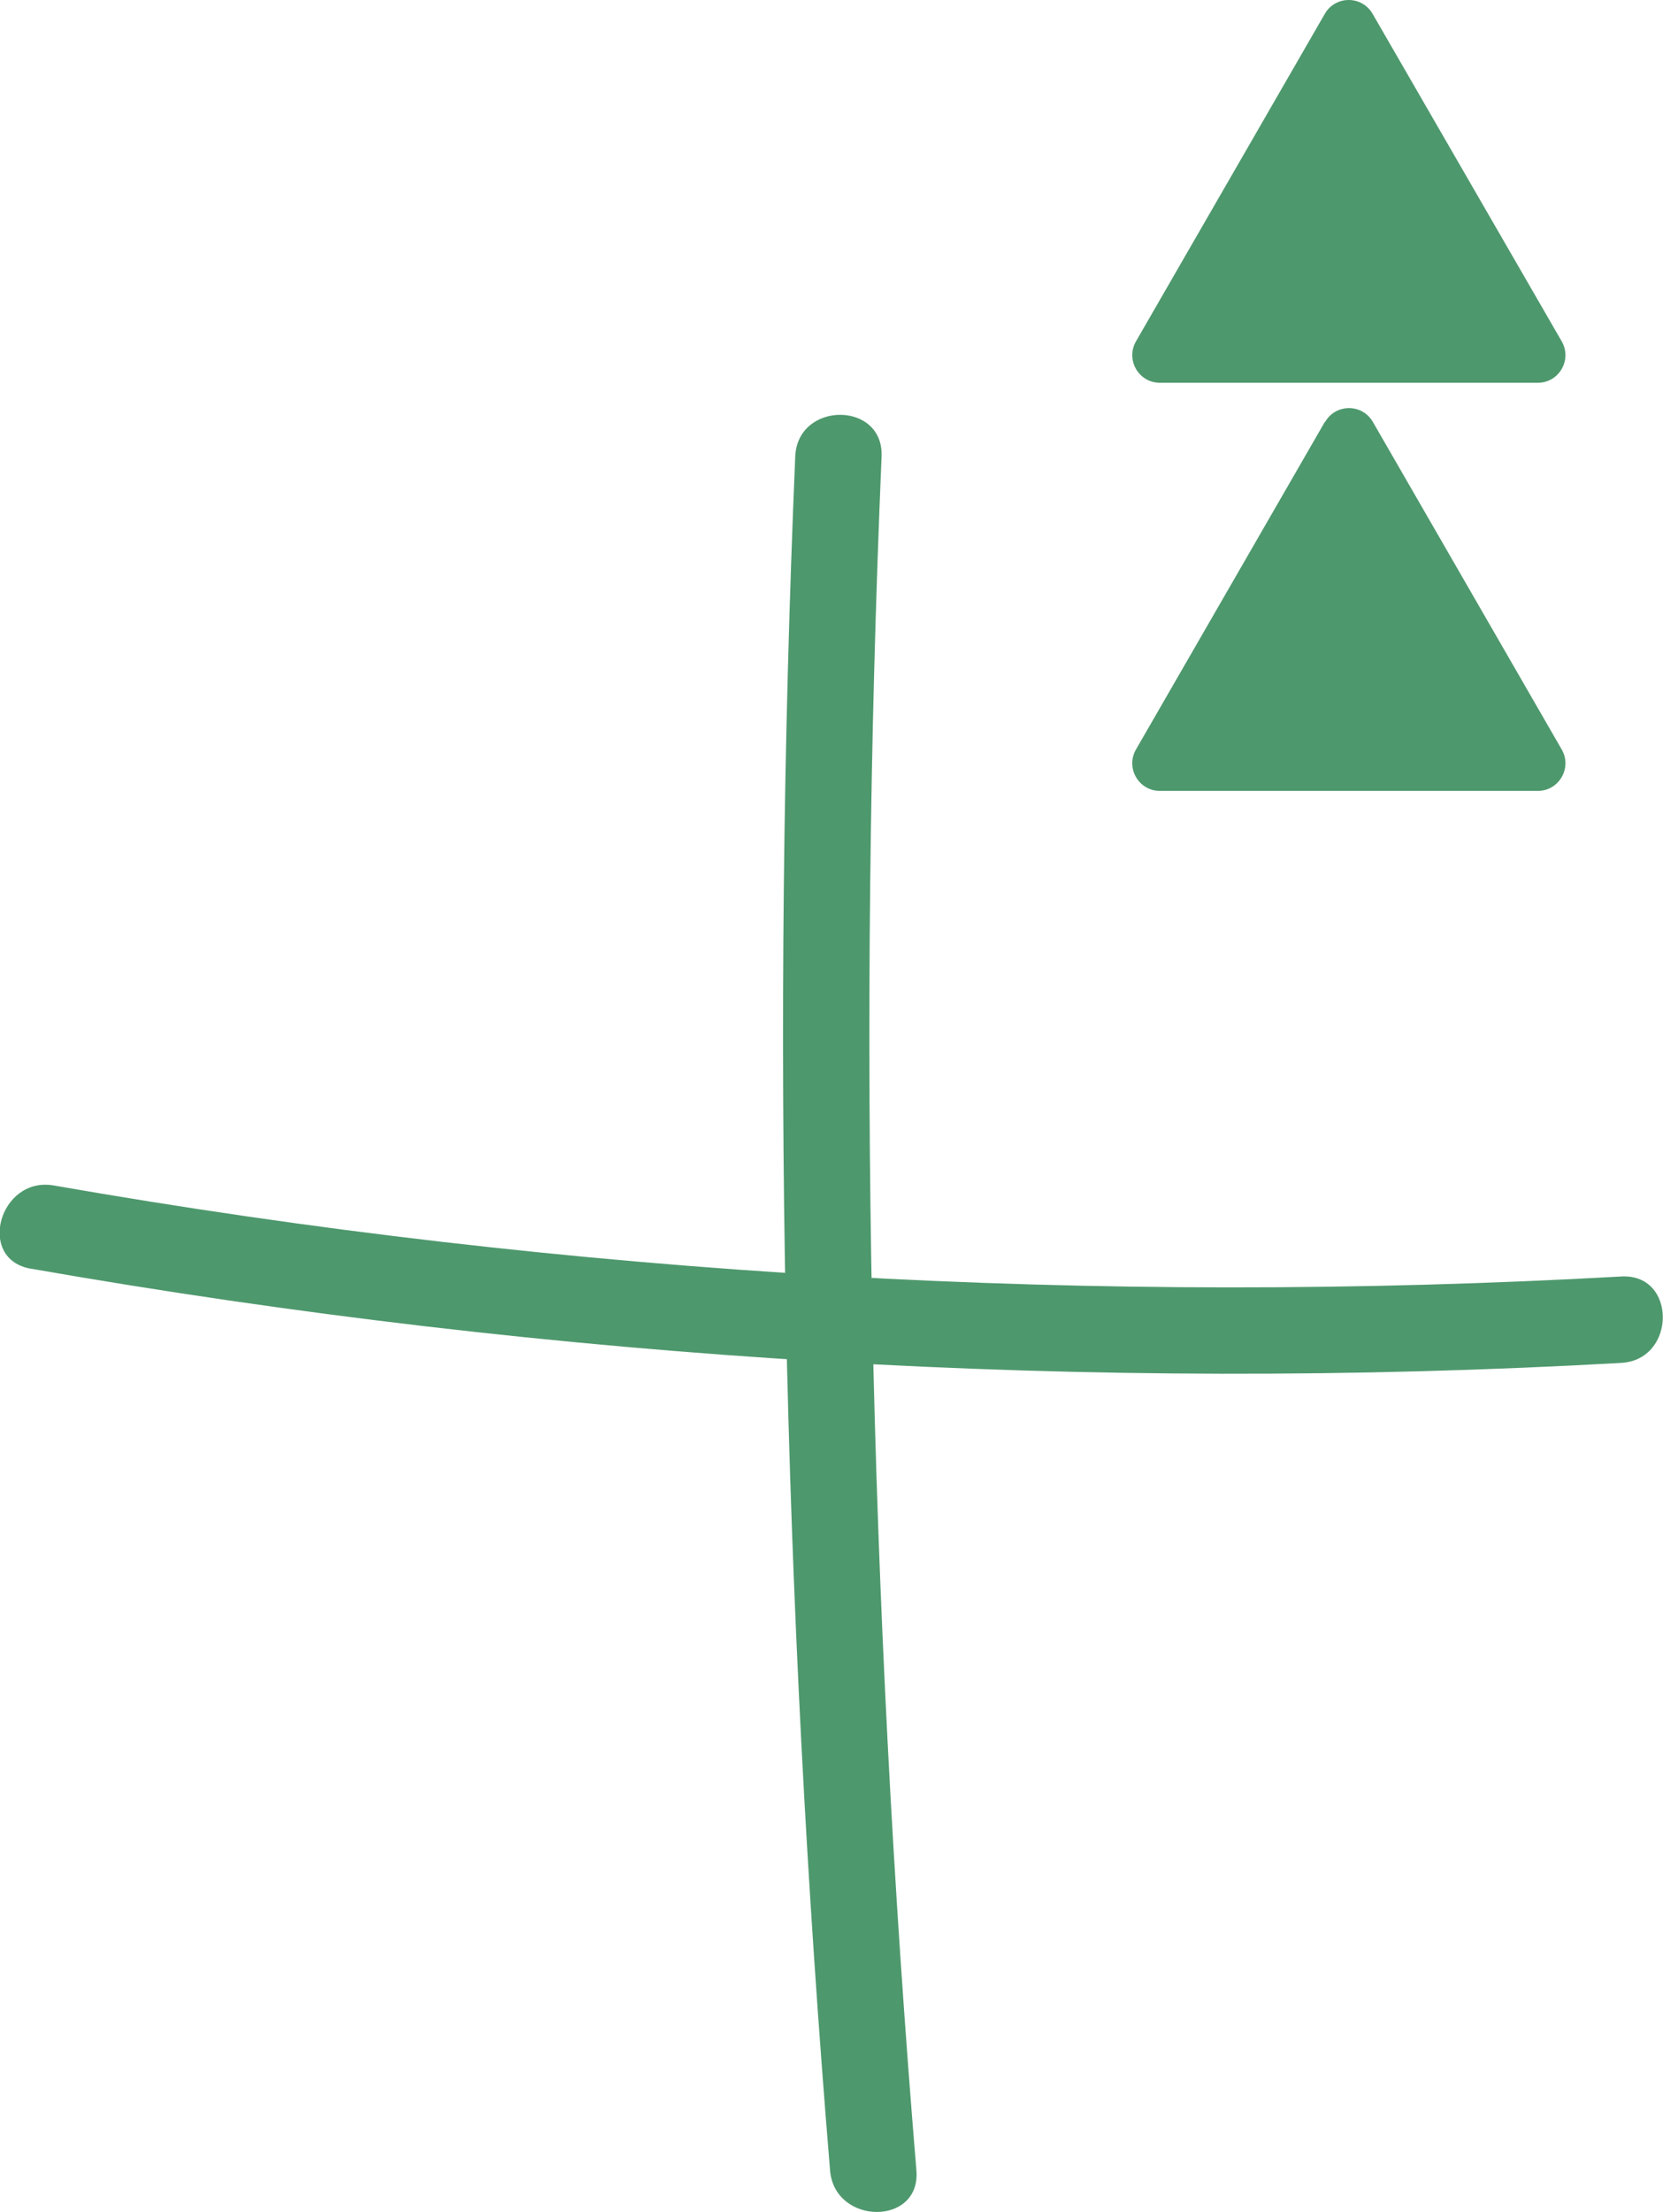 <?xml version="1.0" encoding="UTF-8"?>
<svg id="Calque_1" xmlns="http://www.w3.org/2000/svg" viewBox="0 0 57.78 76.8">
  <defs>
    <style>
      .cls-1 {
        fill: #4e986d;
      }
    </style>
  </defs>
  <path class="cls-1" d="M27.63,15.85c-.84,19.84-.43,39.72,1.21,59.51.16,1.91,3.16,1.93,3,0-1.64-19.79-2.05-39.67-1.21-59.51.08-1.93-2.92-1.93-3,0h0Z"/>
  <path class="cls-1" d="M1.08,44.05c18.23,3.19,36.78,4.31,55.25,3.27,1.92-.11,1.93-3.11,0-3-18.2,1.02-36.5-.02-54.46-3.16-1.89-.33-2.7,2.56-.8,2.89h0Z"/>
  <path class="cls-1" d="M46.03,14.65l-6.56,11.37c-.37.64.09,1.44.83,1.44h13.13c.74,0,1.2-.8.83-1.44l-6.56-11.37c-.37-.64-1.29-.64-1.66,0Z"/>
  <path class="cls-1" d="M46.03.48l-6.56,11.37c-.37.64.09,1.44.83,1.44h13.13c.74,0,1.2-.8.83-1.44L47.69.48c-.37-.64-1.29-.64-1.66,0Z"/>
</svg>